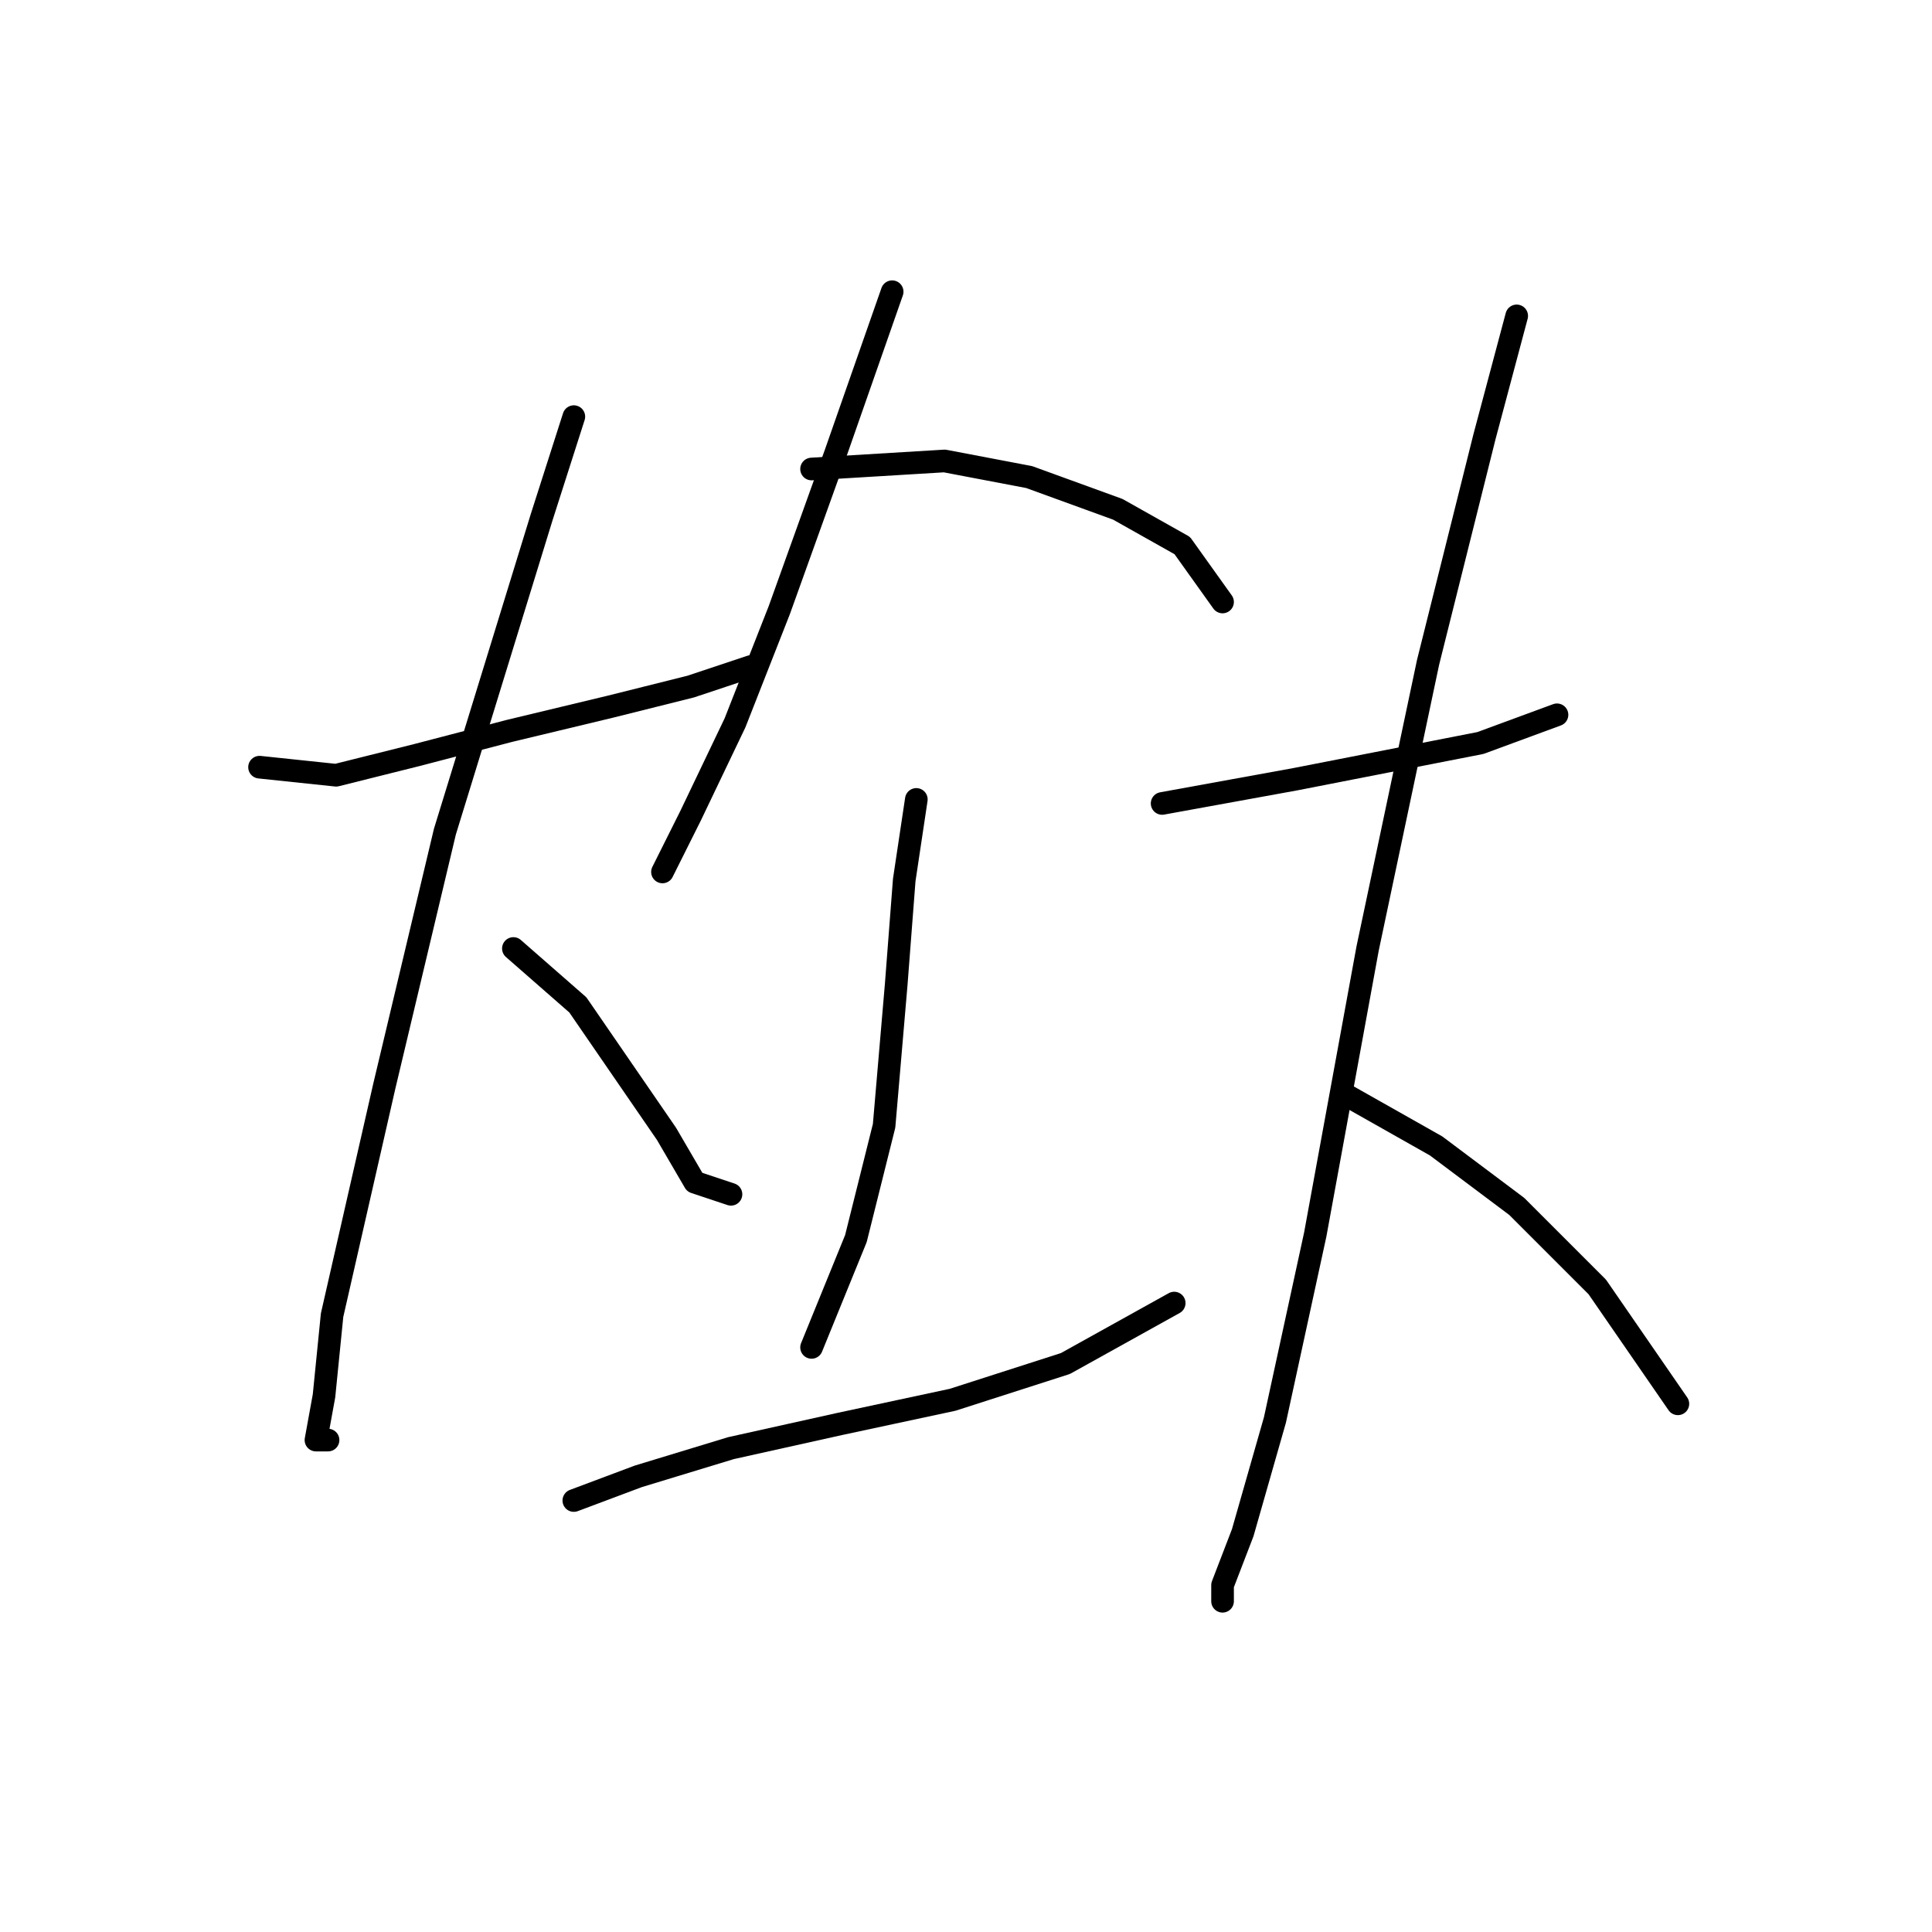 <?xml version="1.0" standalone="no"?>
    <svg width="256" height="256" xmlns="http://www.w3.org/2000/svg" version="1.1">
    <polyline stroke="black" stroke-width="3" stroke-linecap="round" fill="transparent" stroke-linejoin="round" points="34.391 101.656 44.536 102.723 55.214 100.054 67.494 96.85 80.841 93.647 91.519 90.977 99.528 88.308 99.528 88.308 " />
        <polyline stroke="black" stroke-width="3" stroke-linecap="round" fill="transparent" stroke-linejoin="round" points="76.036 55.206 71.765 68.553 58.951 110.198 50.942 143.834 44.002 174.267 42.934 184.945 41.866 190.818 43.468 190.818 43.468 190.818 " />
        <polyline stroke="black" stroke-width="3" stroke-linecap="round" fill="transparent" stroke-linejoin="round" points="68.027 125.681 76.57 133.156 82.443 141.699 88.316 150.241 92.053 156.648 96.858 158.25 96.858 158.25 " />
        <polyline stroke="black" stroke-width="3" stroke-linecap="round" fill="transparent" stroke-linejoin="round" points="118.215 38.654 110.74 60.011 103.265 80.833 97.392 95.783 91.519 108.062 87.782 115.537 87.782 115.537 " />
        <polyline stroke="black" stroke-width="3" stroke-linecap="round" fill="transparent" stroke-linejoin="round" points="107.537 62.146 125.156 61.079 136.368 63.214 148.114 67.485 156.656 72.291 161.995 79.765 161.995 79.765 " />
        <polyline stroke="black" stroke-width="3" stroke-linecap="round" fill="transparent" stroke-linejoin="round" points="121.418 105.927 119.816 116.605 118.749 130.487 117.147 149.173 113.41 164.123 107.537 178.538 107.537 178.538 " />
        <polyline stroke="black" stroke-width="3" stroke-linecap="round" fill="transparent" stroke-linejoin="round" points="76.036 198.827 84.579 195.623 96.858 191.886 111.274 188.682 126.223 185.479 141.173 180.674 155.588 172.665 155.588 172.665 " />
        <polyline stroke="black" stroke-width="3" stroke-linecap="round" fill="transparent" stroke-linejoin="round" points="153.987 106.461 171.606 103.257 196.165 98.452 206.31 94.715 206.31 94.715 " />
        <polyline stroke="black" stroke-width="3" stroke-linecap="round" fill="transparent" stroke-linejoin="round" points="200.97 41.858 196.699 57.875 189.224 87.774 181.216 125.681 174.275 163.589 168.936 188.149 164.665 203.098 161.995 210.039 161.995 212.174 161.995 212.174 " />
        <polyline stroke="black" stroke-width="3" stroke-linecap="round" fill="transparent" stroke-linejoin="round" points="178.012 144.902 190.292 151.843 200.97 159.851 211.649 170.53 222.327 186.013 222.327 186.013 " />
        </svg>